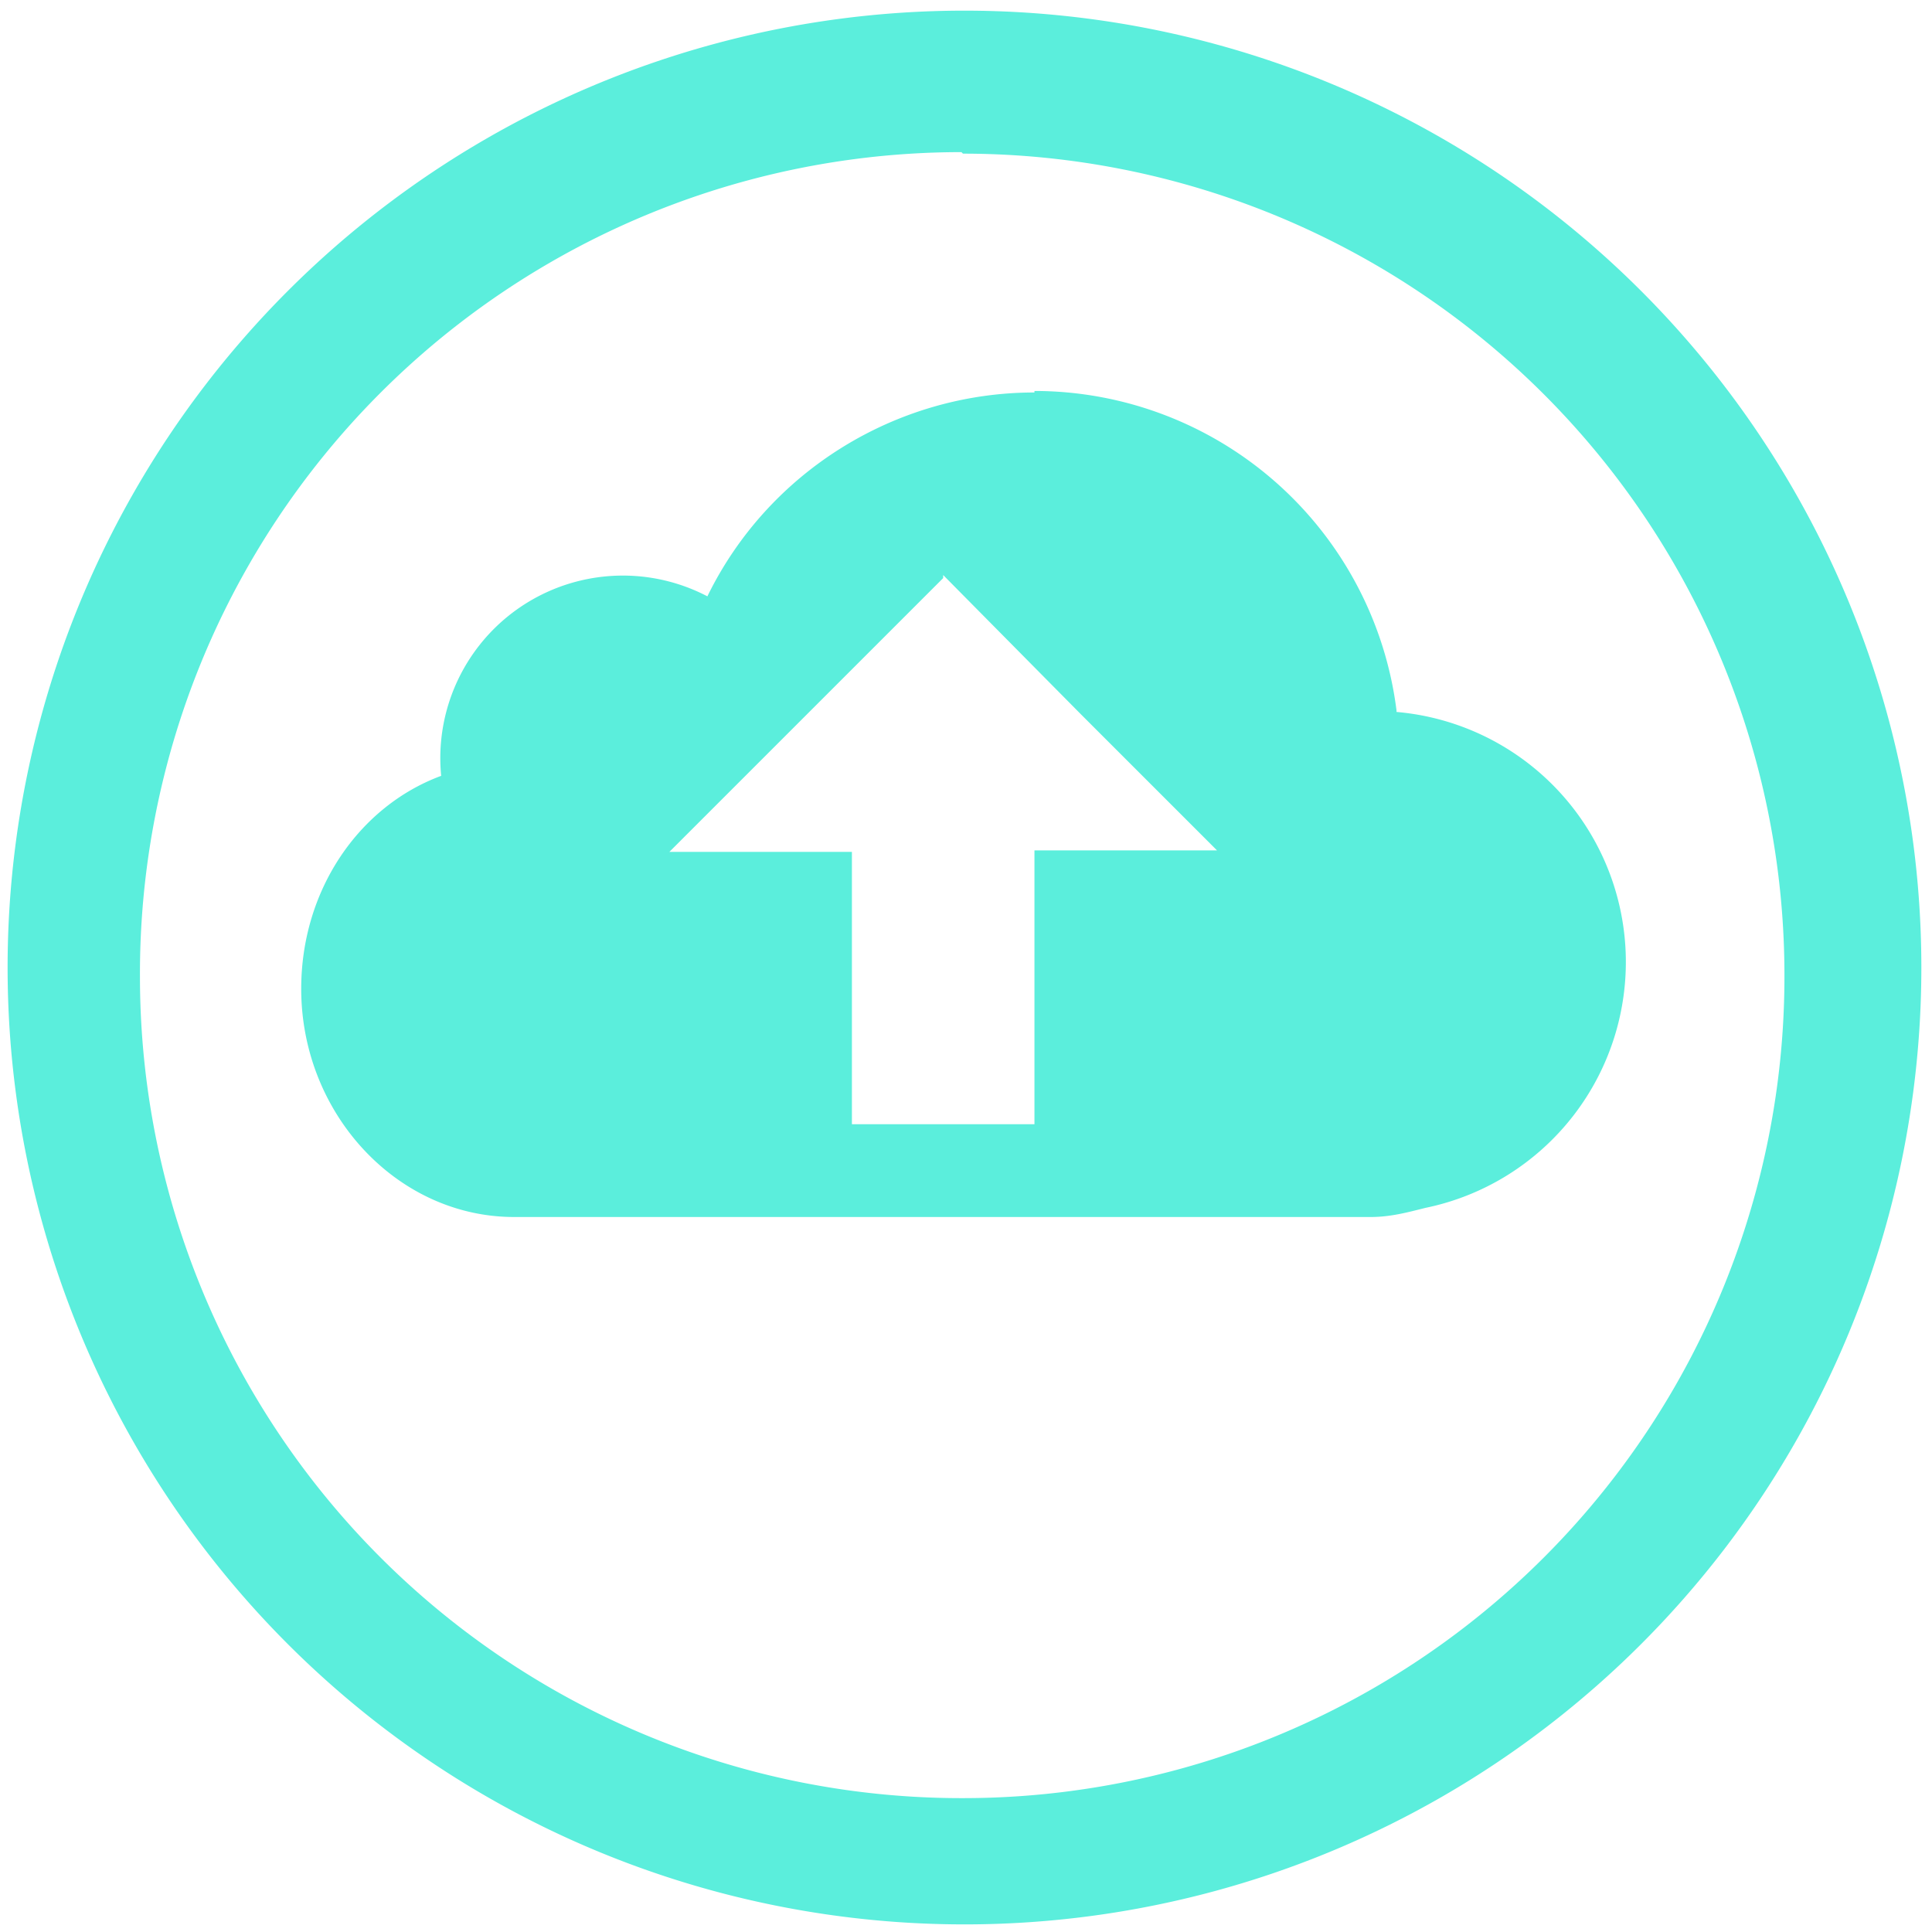 <svg xmlns="http://www.w3.org/2000/svg" width="48" height="48" viewBox="0 0 12.7 12.7"><path d="M6.34.07a6.29 6.29 0 0 0-6.29 6.3 6.29 6.29 0 0 0 6.3 6.28 6.29 6.29 0 0 0 6.28-6.29A6.29 6.29 0 0 0 6.34.07zM6.32 1l.01.01a5.4 5.4 0 0 1 5.4 5.4 5.4 5.4 0 0 1-5.4 5.41 5.4 5.4 0 0 1-5.41-5.4A5.4 5.4 0 0 1 6.32 1zm.48 1.58c-.91 0-1.75.52-2.15 1.34A1.2 1.2 0 0 0 2.9 5.1c-.54.2-.92.75-.92 1.4 0 .82.63 1.5 1.4 1.5h5.63c.13 0 .24-.03.36-.06a1.65 1.65 0 0 0-.19-3.26v-.01a2.4 2.4 0 0 0-2.38-2.1zm-.6 1.2l.9.91.9.9H6.8v1.8H5.6V5.6H4.4l.9-.9.9-.9z" fill="#5beedc"/></svg>
